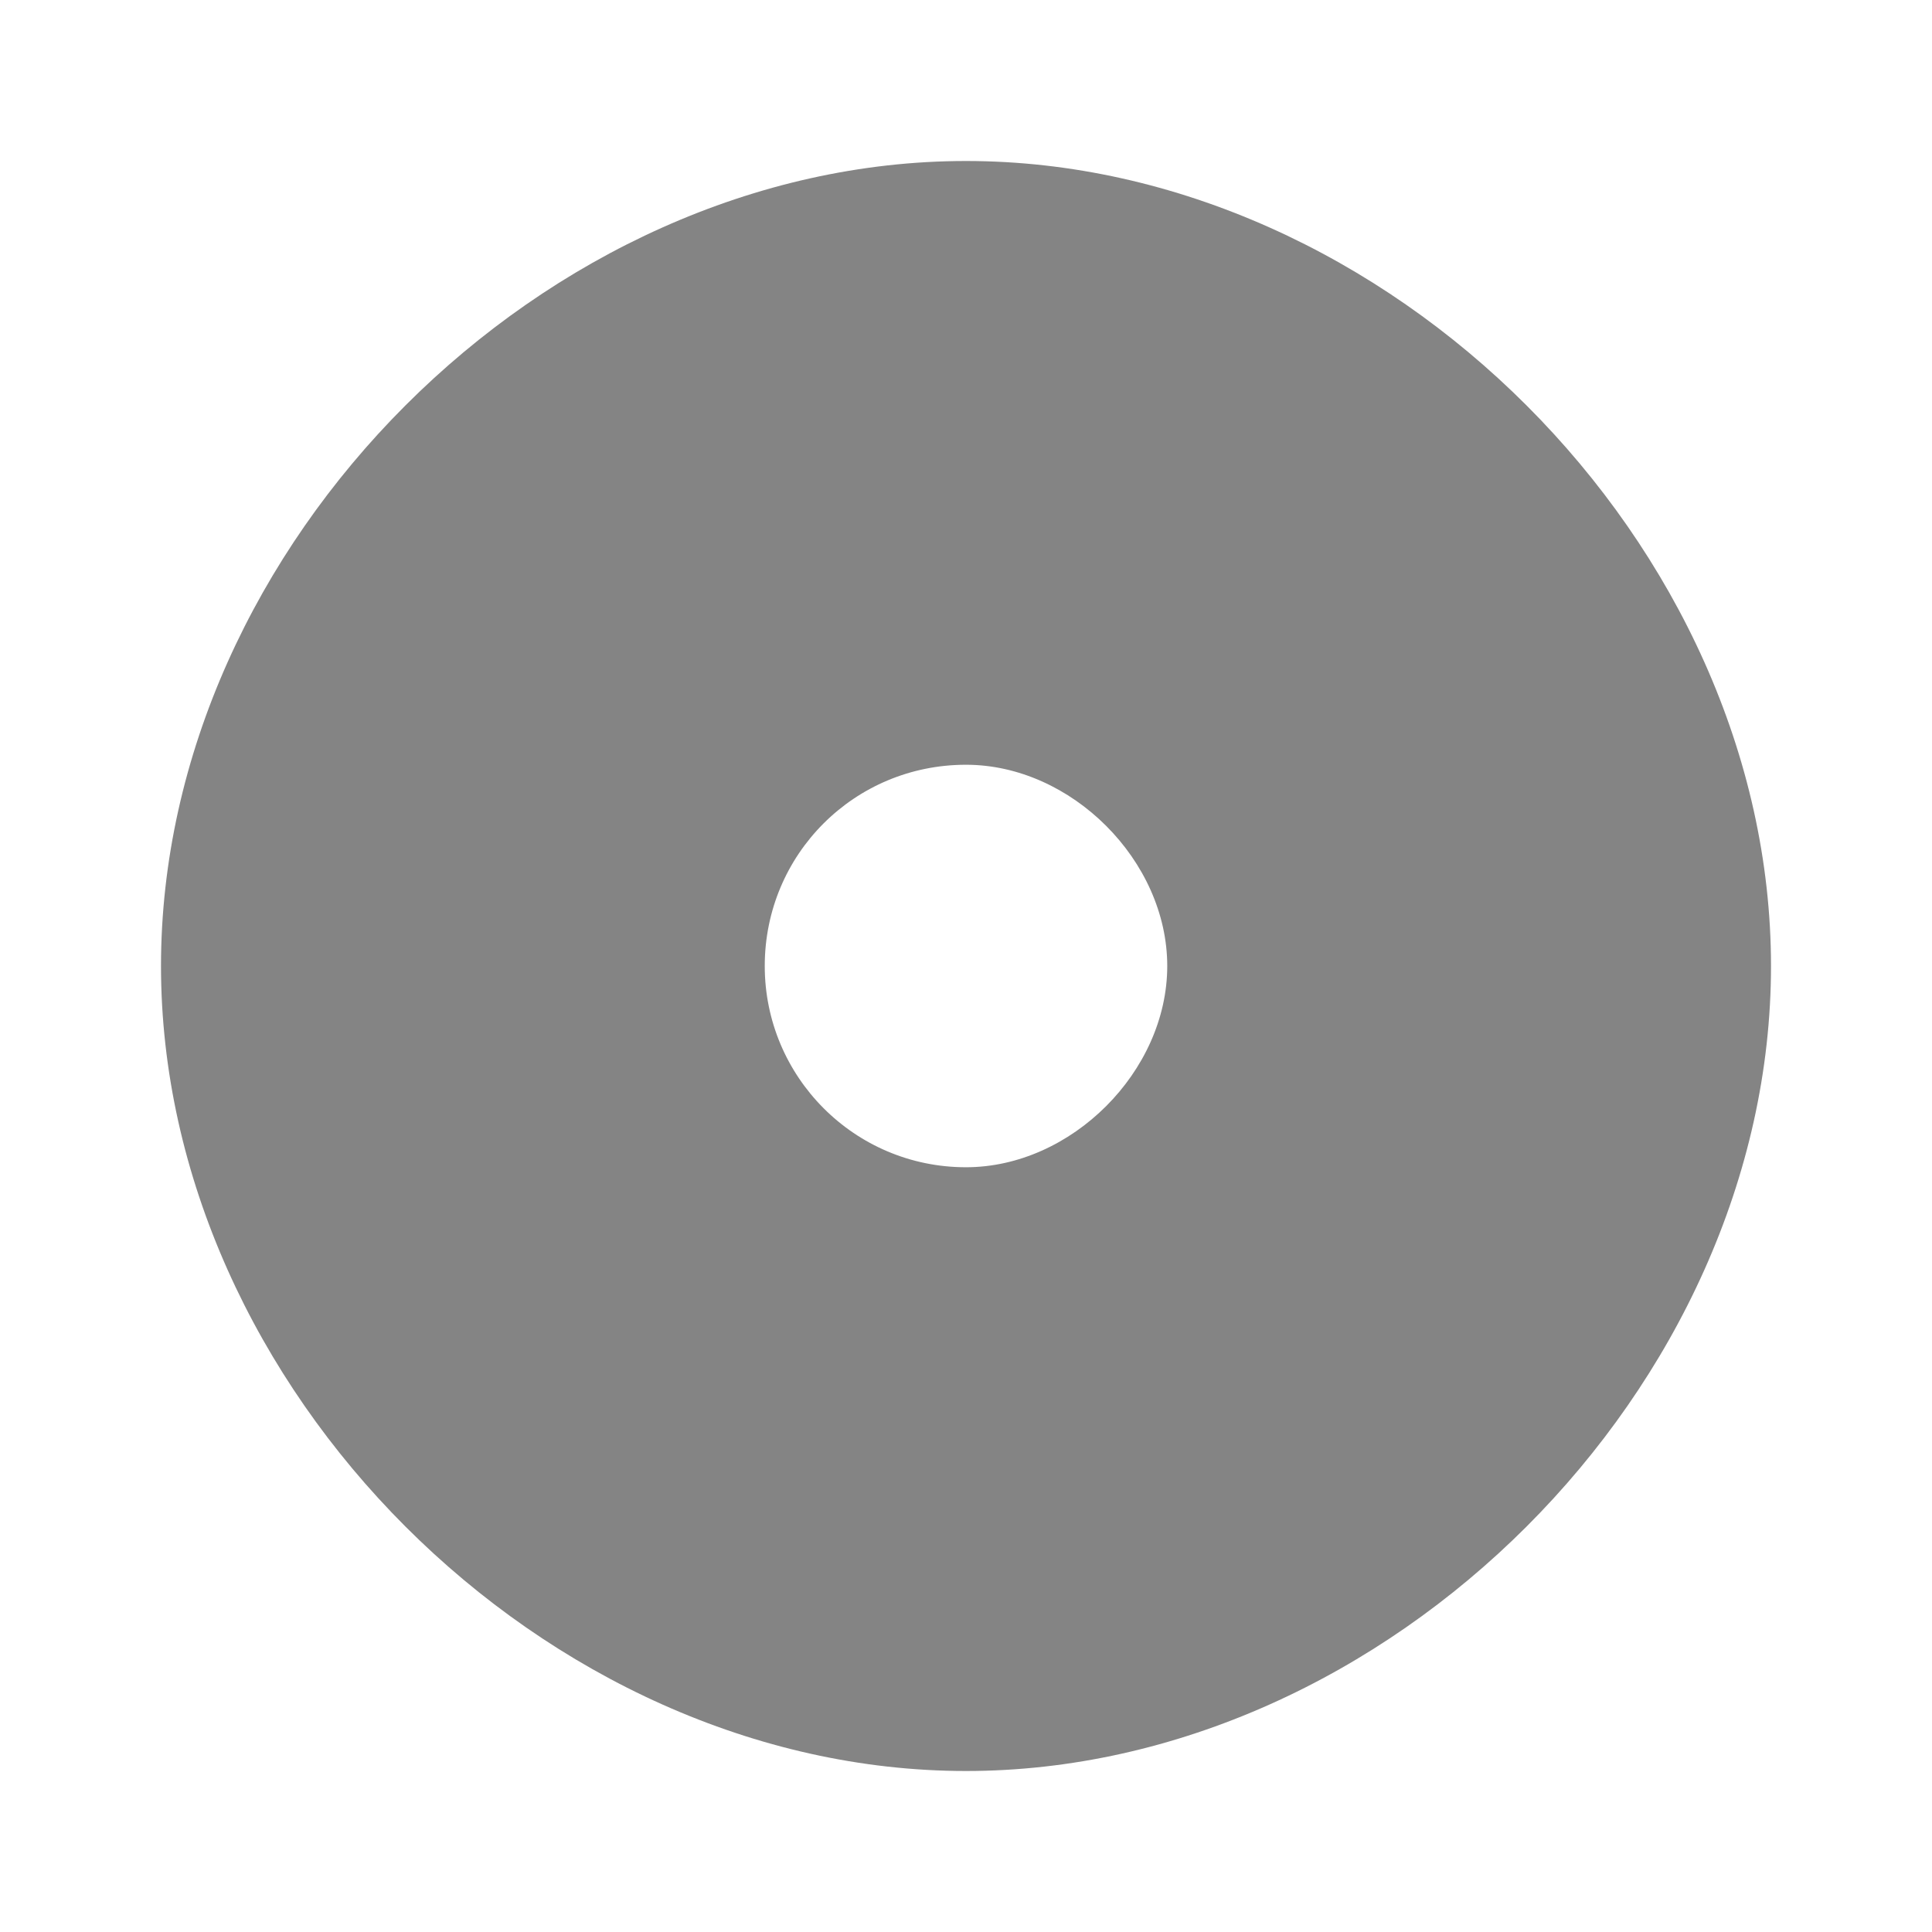<?xml version="1.0" encoding="UTF-8" standalone="no"?>
<!-- Created with Inkscape (http://www.inkscape.org/) -->

<svg
   xmlns:dc="http://purl.org/dc/elements/1.1/"
   xmlns:cc="http://creativecommons.org/ns#"
   xmlns:rdf="http://www.w3.org/1999/02/22-rdf-syntax-ns#"
   xmlns:svg="http://www.w3.org/2000/svg"
   xmlns="http://www.w3.org/2000/svg"
   version="1.1"
   width="24"
   height="24"
   viewBox="0 0 24 24"
   id="svg2">
  <defs
     id="defs8" />
  <path
     d="m 12,14.5 c -1.387,0 -2.5,-1.125 -2.5,-2.5 0,-1.387 1.113,-2.5 2.5,-2.5 1.309,0 2.5,1.191 2.5,2.5 0,1.309 -1.191,2.5 -2.5,2.5 M 12,2 C 6.764,2 2,6.764 2,12 2,17.236 6.764,22 12,22 17.236,22 22,17.236 22,12 22,6.764 17.236,2 12,2"
     id="path4" fill="#333333" fill-opacity=".6"/>
</svg>

